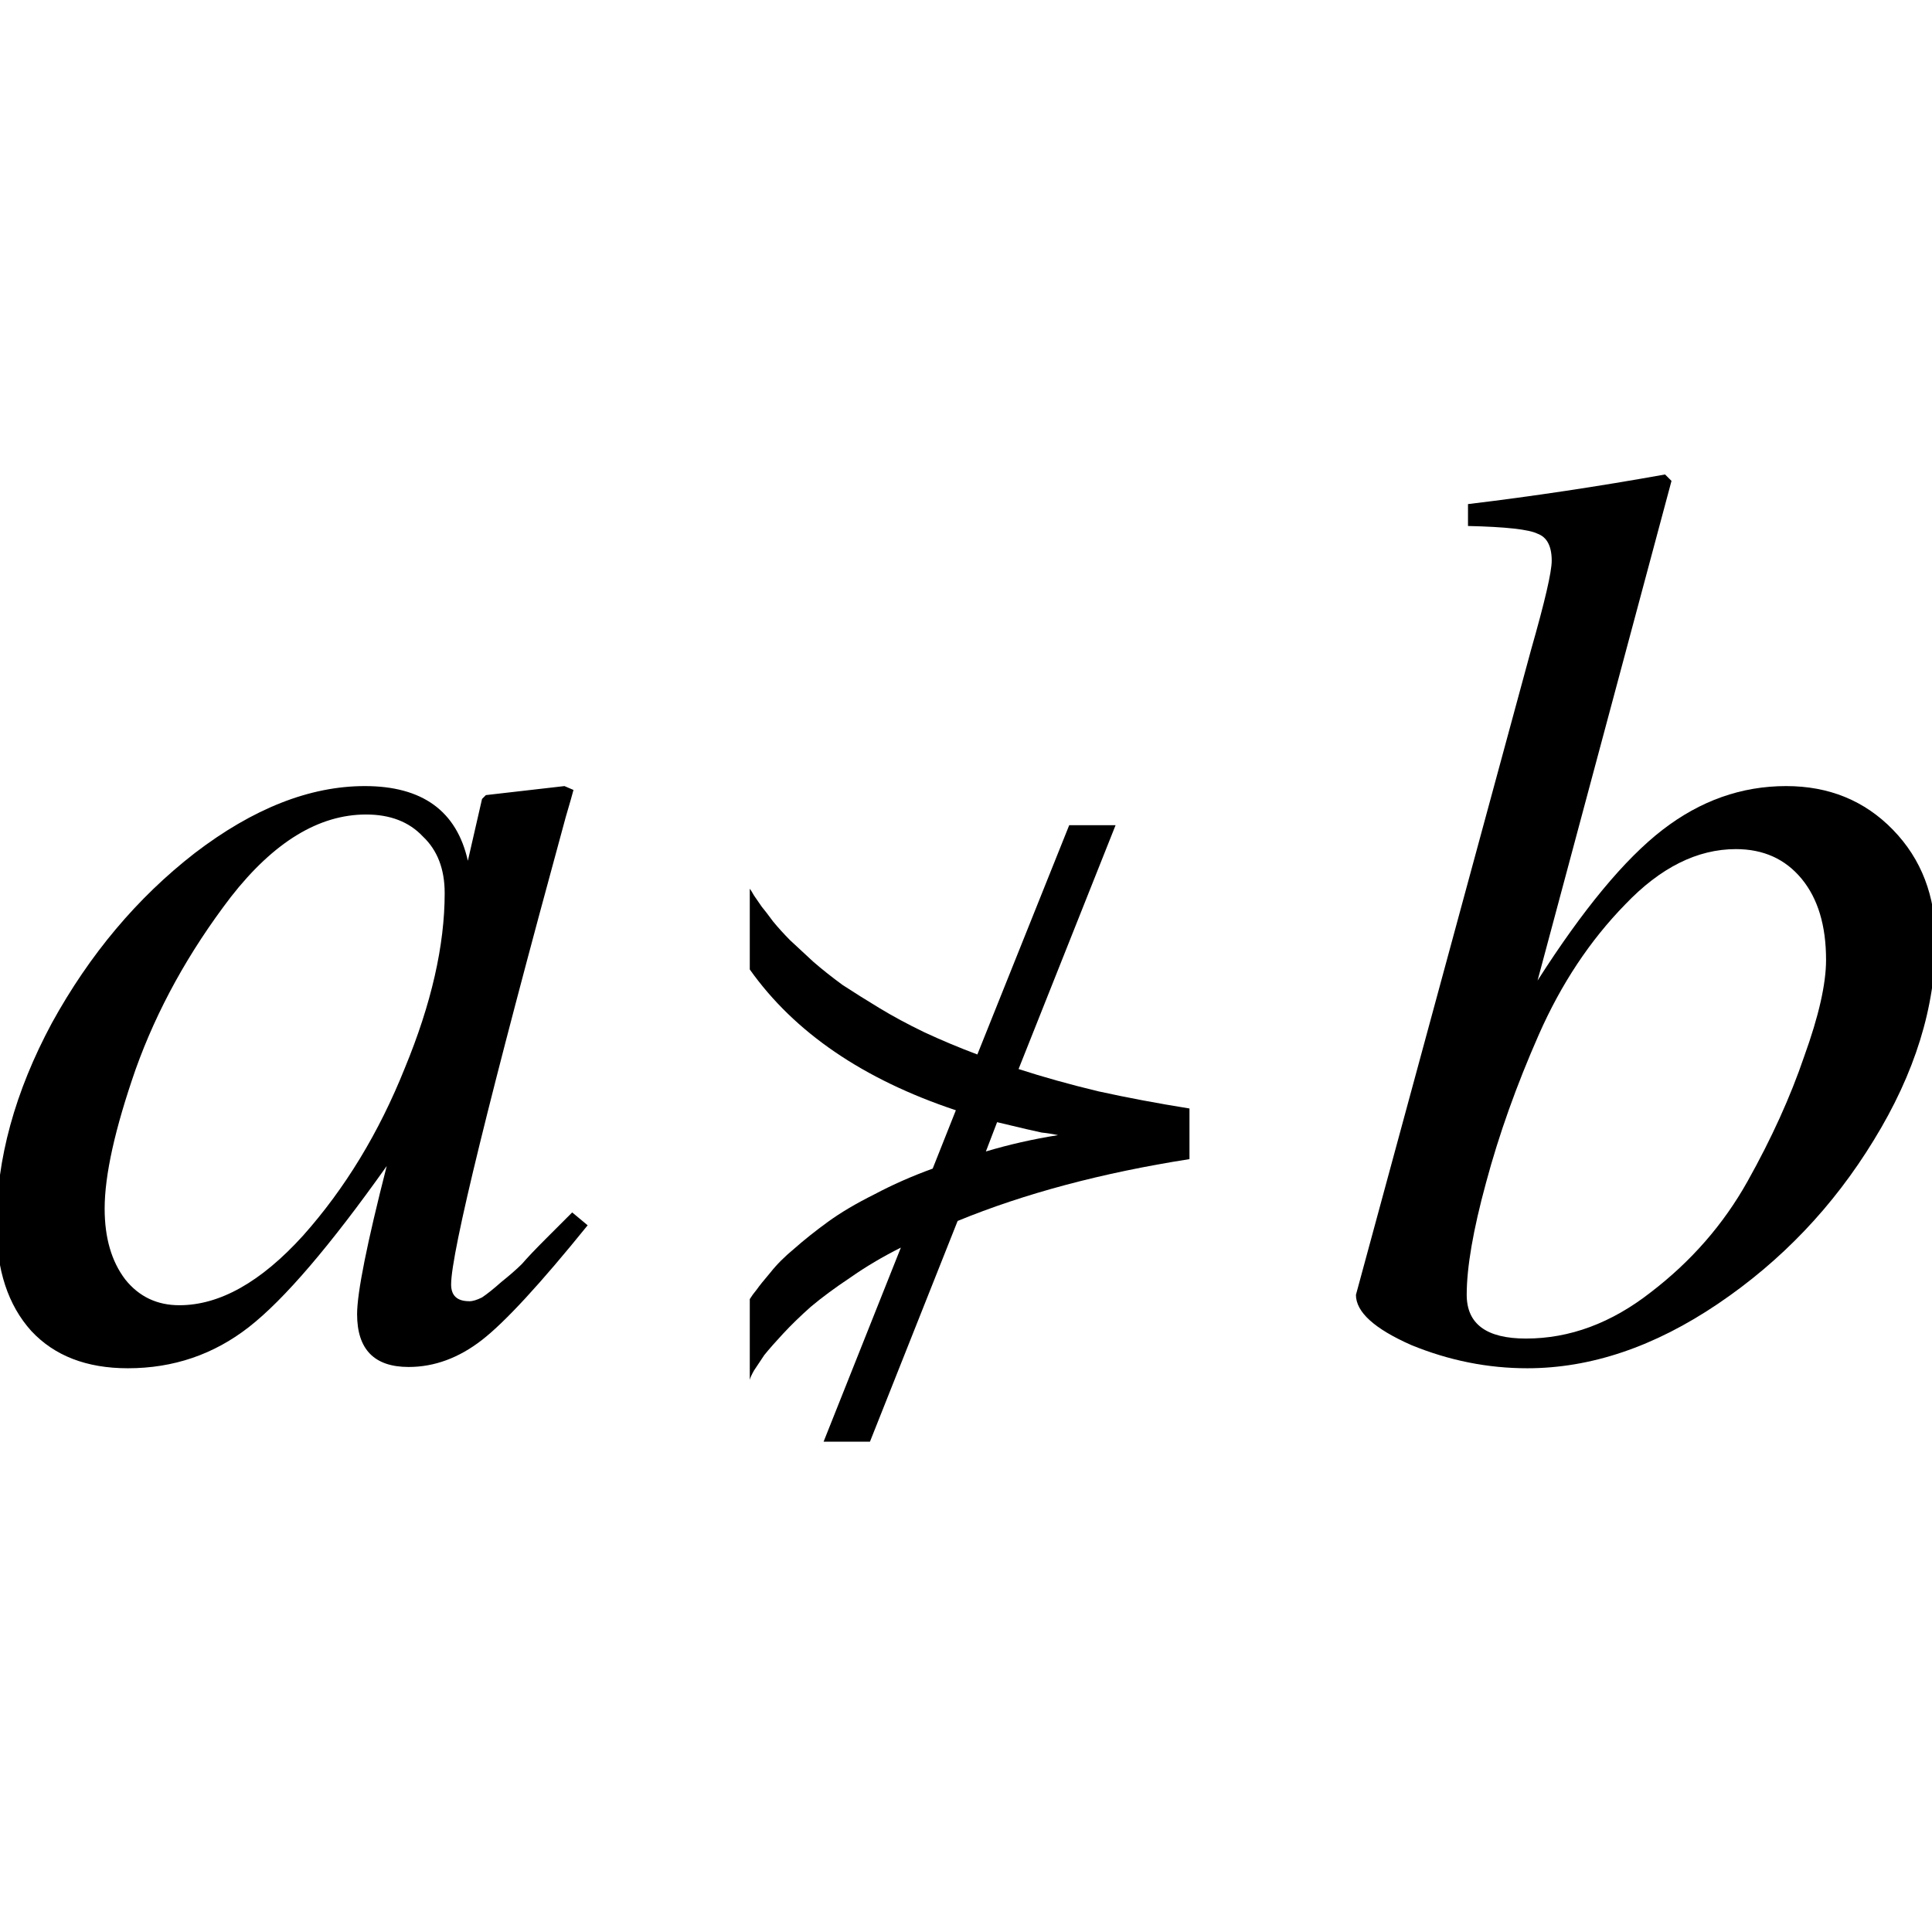 <svg height="24" viewBox="0 0 24 24" width="24" xmlns="http://www.w3.org/2000/svg"><g stroke-width=".4" transform="translate(0 23.739)"><path d="m5.828-7.574q.064 0 .16-.048.096-.064.24-.192.16-.128.256-.224.096-.112.304-.32.224-.224.32-.32l.192.16q-.88 1.088-1.312 1.424-.432.336-.912.336-.64 0-.64-.656 0-.4.368-1.84-1.056 1.488-1.712 2-.656.512-1.504.512-.768 0-1.2-.464-.432-.48-.432-1.312 0-1.232.688-2.512.704-1.28 1.776-2.112 1.088-.832 2.112-.832 1.072 0 1.28.928l.176-.768.048-.048.976-.112.112.048q-.016.064-.096.336-1.424 5.215-1.424 5.807 0 .208.224.208zm-.304-5.071q0-.448-.272-.704-.256-.272-.704-.272-.88 0-1.68 1.024-.784 1.024-1.184 2.144-.384 1.104-.384 1.728 0 .544.256.88.256.32.672.32.752 0 1.536-.864.784-.88 1.264-2.08.496-1.2.496-2.176z" stroke-width=".4"/><path d="m10.807-5.83h-.576l.96-2.411q-.341.171-.629.373-.288.192-.491.363-.192.171-.341.331-.139.149-.235.267-.085.128-.128.192-.043.075-.053.117v-1.003q.032-.053.085-.117.053-.075.171-.213.117-.149.299-.299.181-.16.416-.331.235-.171.576-.341.341-.181.725-.32l.288-.725q-1.728-.576-2.56-1.749v-1.003q.011.011.053.085.043.064.096.139.053.064.139.181.096.117.213.235.128.117.288.267.16.139.363.288.213.139.459.288.245.149.555.299.32.149.661.277l1.141-2.848h.576l-1.205 3.029q.459.149.992.277.533.117 1.131.213v.629q-1.632.256-2.88.768zm1.579-3.968-.139.363q.427-.128.896-.203-.096-.021-.203-.032-.096-.021-.192-.043-.085-.021-.181-.043-.085-.021-.181-.043z"/><path d="m18.236-17.205v-.272q1.2-.144 2.448-.368l.08.08-1.664 6.207q.848-1.328 1.552-1.872.704-.544 1.536-.544.8 0 1.328.544.528.544.528 1.376 0 1.232-.768 2.48-.752 1.232-1.936 2.032-1.184.8-2.368.8-.736 0-1.44-.288-.688-.304-.688-.624l2.176-8.015q.256-.896.256-1.104 0-.272-.176-.336-.16-.08-.864-.096zm.72 10.094q.816 0 1.552-.576.752-.576 1.2-1.376.448-.8.704-1.552.272-.752.272-1.2 0-.64-.304-1.008-.304-.368-.816-.368-.72 0-1.376.688-.656.672-1.072 1.616-.416.944-.656 1.84-.24.88-.24 1.392 0 .544.736.544z" stroke-width=".4"/></g></svg>